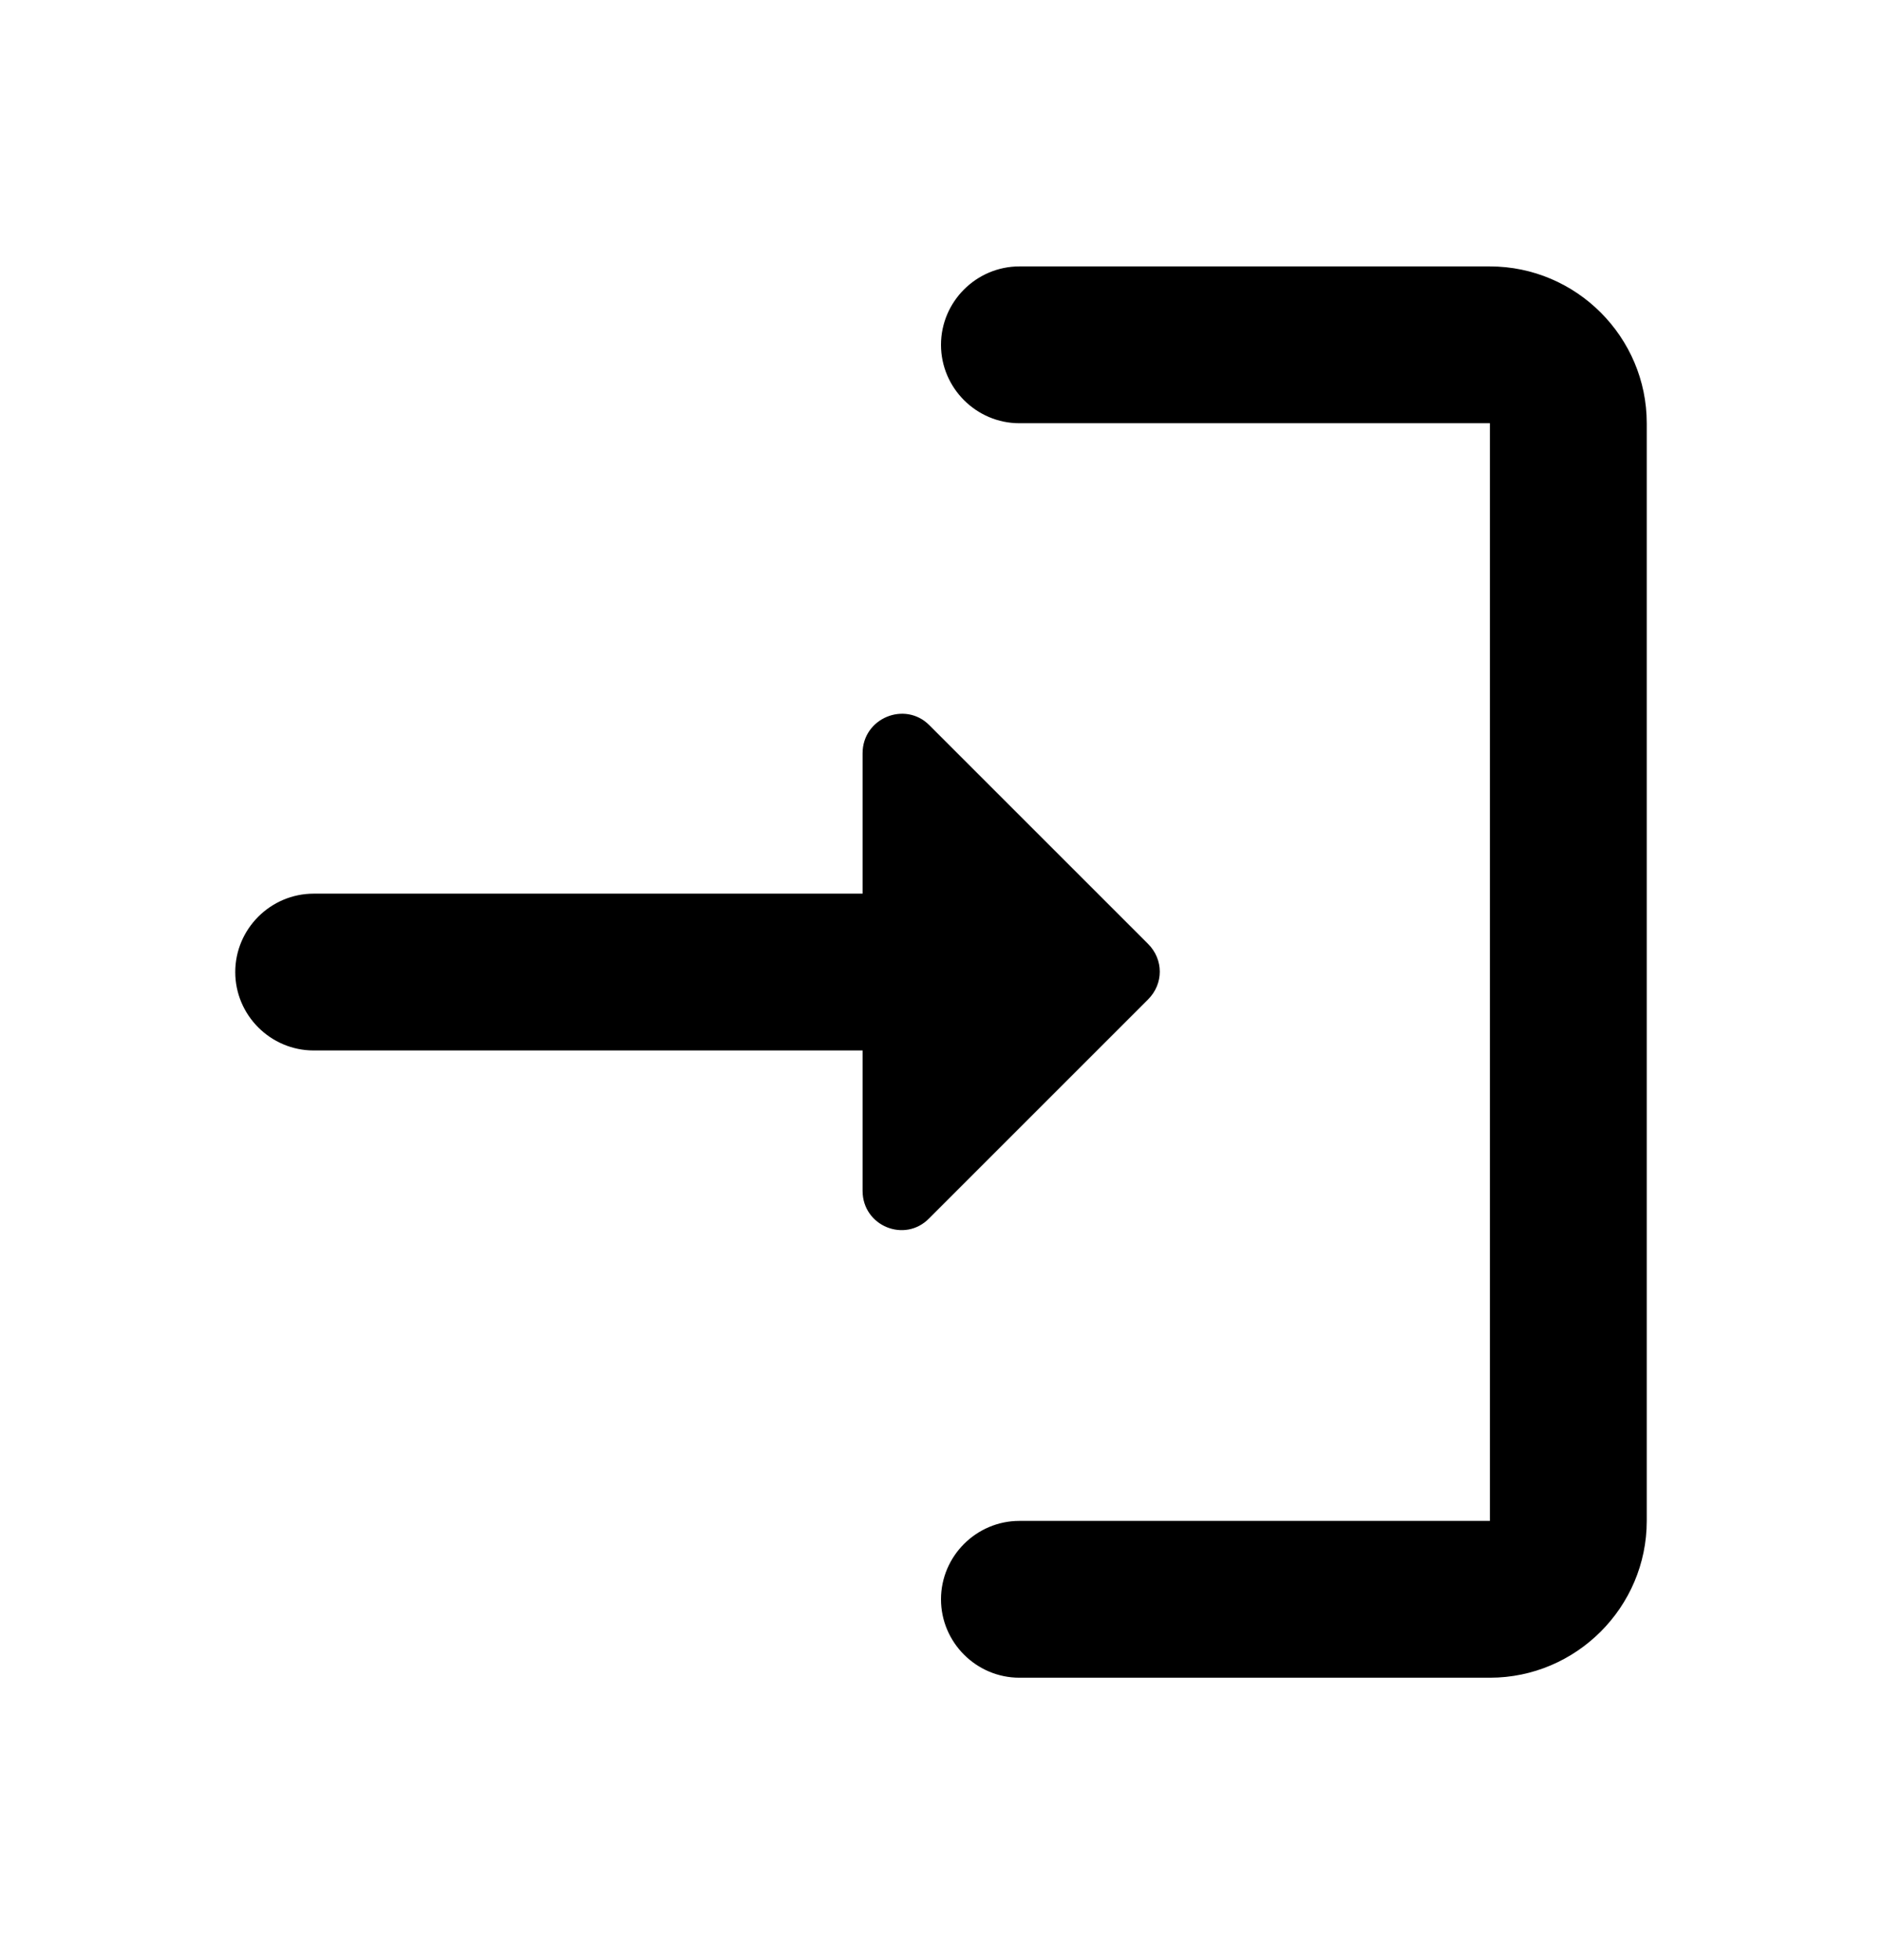 <?xml version="1.0" encoding="UTF-8" standalone="no"?><!DOCTYPE svg PUBLIC "-//W3C//DTD SVG 1.1//EN" "http://www.w3.org/Graphics/SVG/1.1/DTD/svg11.dtd"><svg width="100%" height="100%" viewBox="0 0 24 25" version="1.1" xmlns="http://www.w3.org/2000/svg" xmlns:xlink="http://www.w3.org/1999/xlink" xml:space="preserve" xmlns:serif="http://www.serif.com/" style="fill-rule:evenodd;clip-rule:evenodd;stroke-linejoin:round;stroke-miterlimit:2;"><rect id="login" x="0" y="0.398" width="24" height="24" style="fill:none;"/><g><g><path d="M19,3.398l-6,0c-0.55,0 -1,0.45 -1,1c0,0.55 0.45,1 1,1l6,0l0,14l-6,0c-0.55,0 -1,0.45 -1,1c0,0.55 0.45,1 1,1l6,0c1.1,0 2,-0.9 2,-2l0,-14c0,-1.1 -0.9,-2 -2,-2Z" style="fill-rule:nonzero;"/></g><path d="M11,9.608l0,1.79l-7,0c-0.55,0 -1,0.45 -1,1c0,0.55 0.45,1 1,1l7,0l0,1.79c0,0.45 0.54,0.67 0.85,0.35l2.79,-2.79c0.2,-0.2 0.2,-0.51 0,-0.71l-2.79,-2.79c-0.31,-0.31 -0.85,-0.09 -0.85,0.36Z" style="fill-rule:nonzero;"/></g></svg>